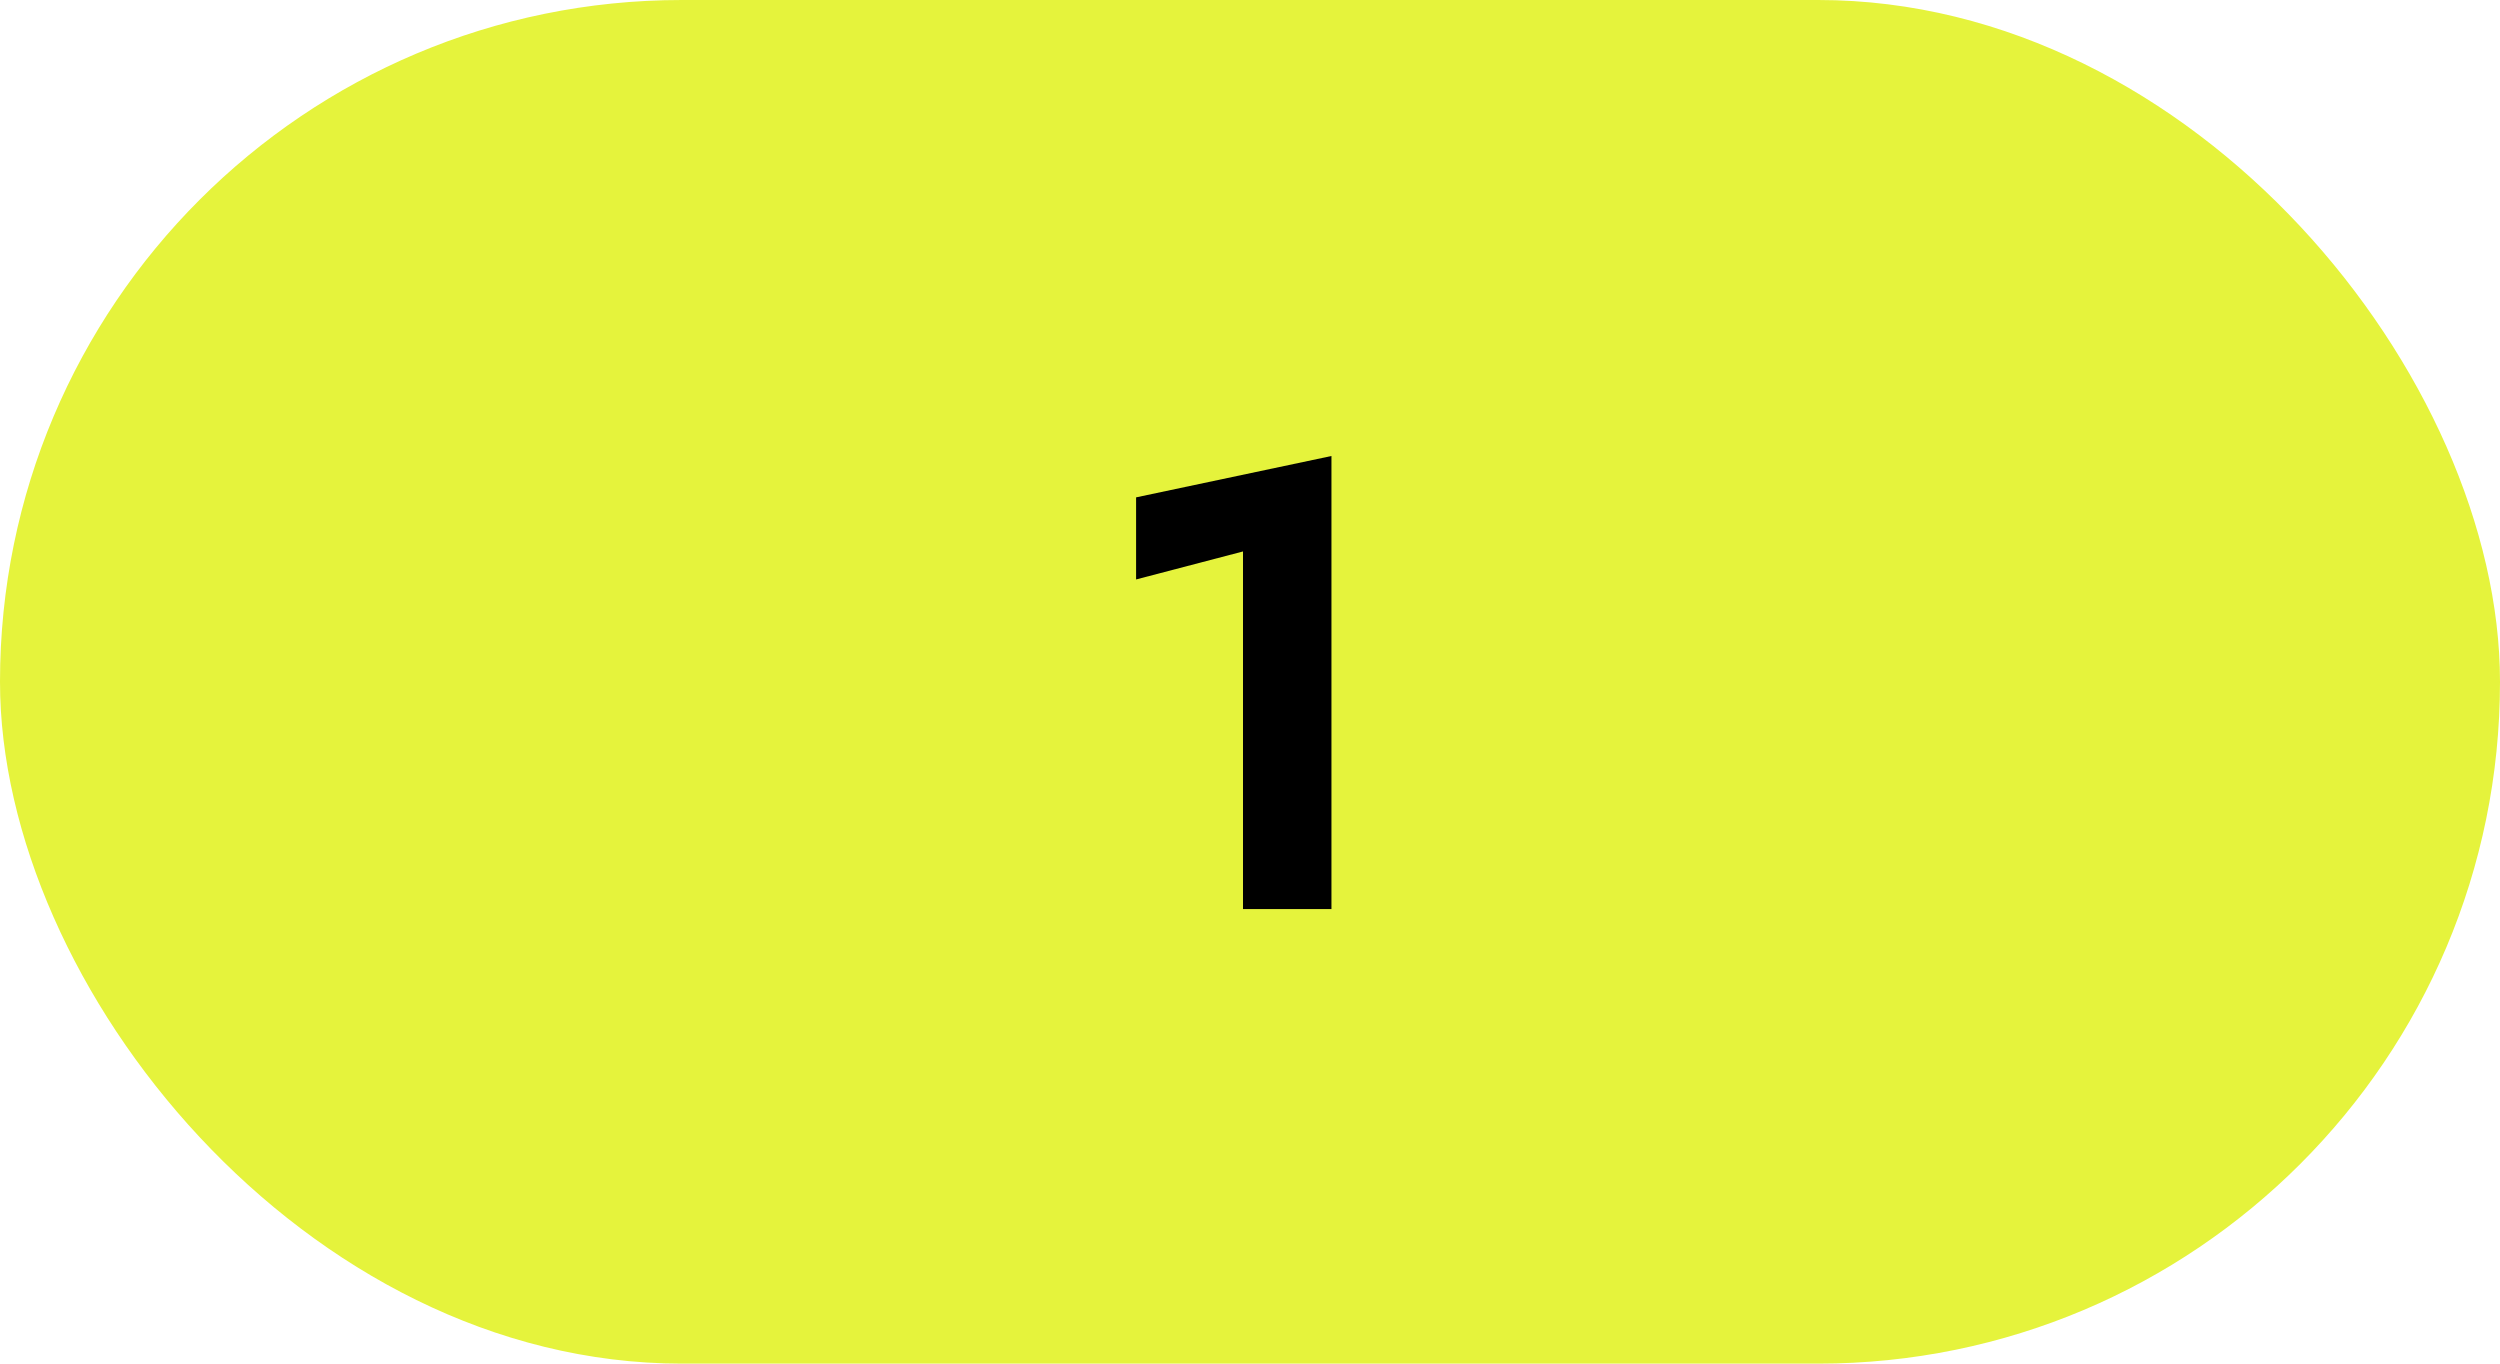 <svg width="55" height="30" viewBox="0 0 55 30" fill="none" xmlns="http://www.w3.org/2000/svg">
<rect width="55" height="30" rx="15" fill="#E5F33C"/>
<path d="M24.994 12.748L27.346 12.132V20H29.292V10.032L24.994 10.942V12.748Z" fill="black"/>
</svg>
